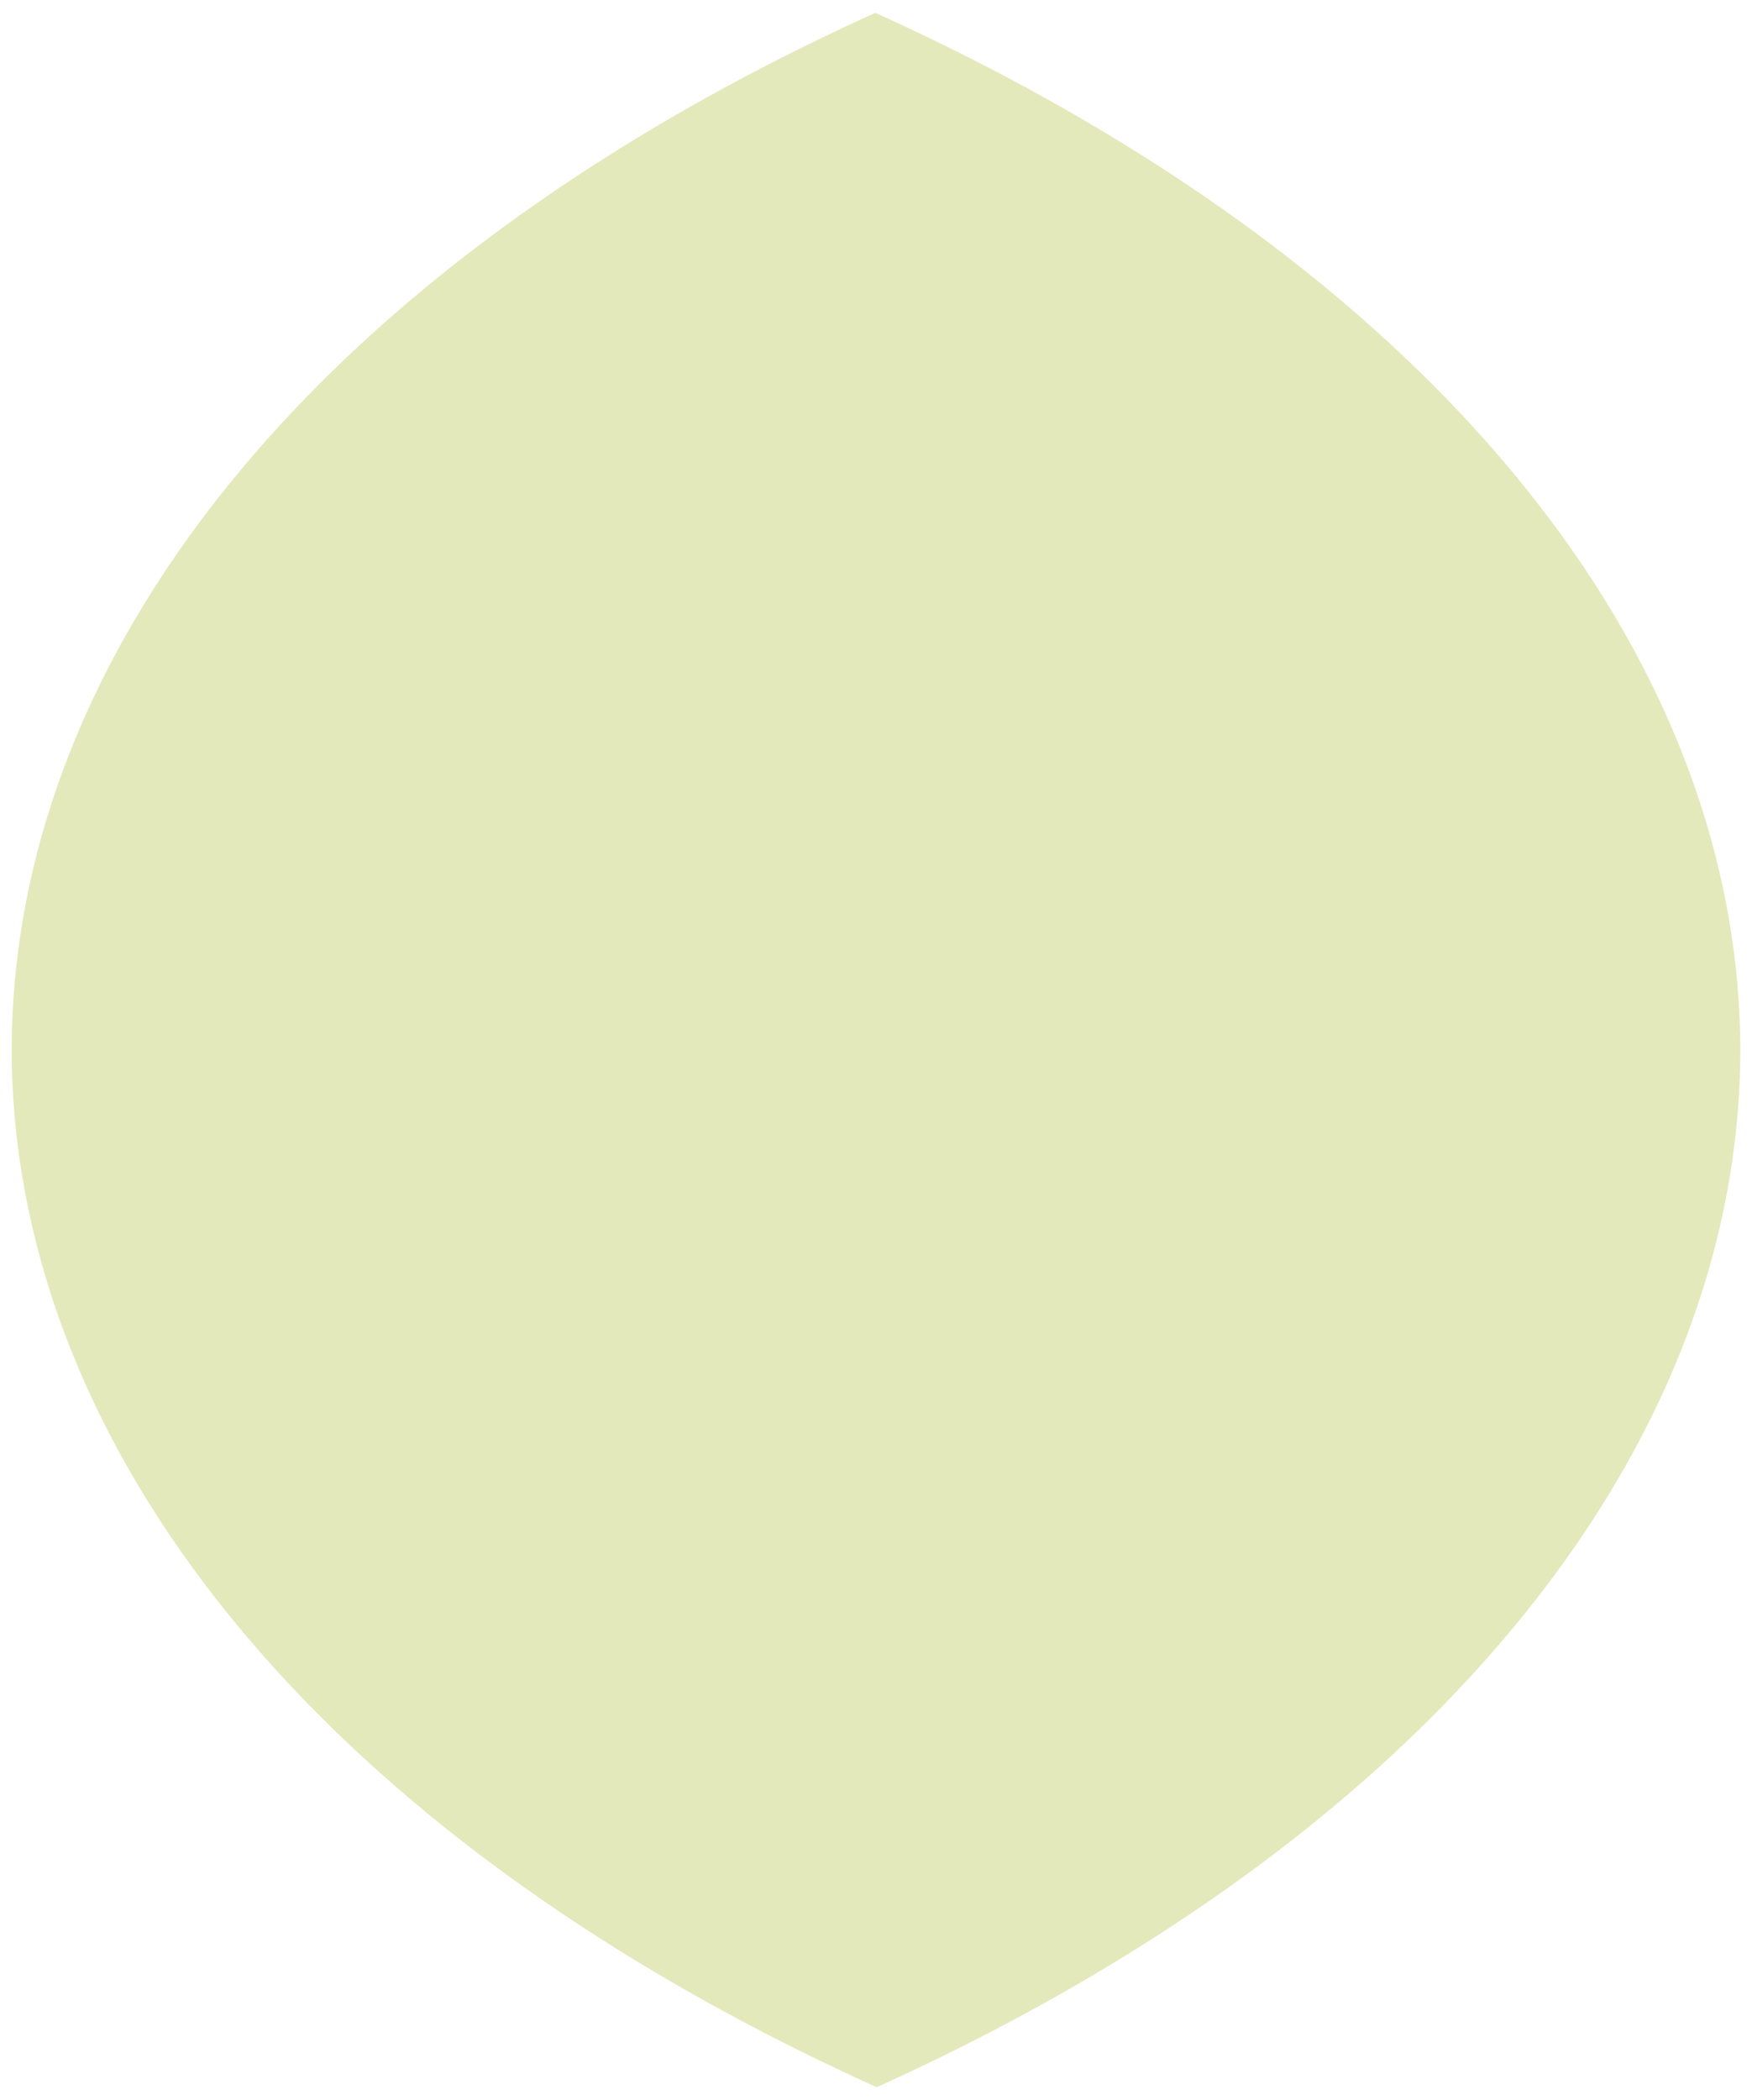 <?xml version="1.0" encoding="UTF-8" standalone="no"?>
<!-- Created with Inkscape (http://www.inkscape.org/) -->

<svg
   xmlns:dc="http://purl.org/dc/elements/1.1/"
   xmlns:cc="http://creativecommons.org/ns#"
   xmlns:rdf="http://www.w3.org/1999/02/22-rdf-syntax-ns#"
   xmlns:svg="http://www.w3.org/2000/svg"
   xmlns="http://www.w3.org/2000/svg"
   xmlns:sodipodi="http://sodipodi.sourceforge.net/DTD/sodipodi-0.dtd"
   xmlns:inkscape="http://www.inkscape.org/namespaces/inkscape"
   viewBox="0 0 30 35.952"
   version="1.1"
   id="svg163"
   inkscape:version="0.92.3 (2405546, 2018-03-11)"
   sodipodi:docname="inter.svg">
  <defs
     id="defs157" />
  <sodipodi:namedview
     id="base"
     pagecolor="#ffffff"
     bordercolor="#666666"
     borderopacity="1.0"
     inkscape:pageopacity="0.0"
     inkscape:pageshadow="2"
     inkscape:zoom="0.35"
     inkscape:cx="-107.59231"
     inkscape:cy="-283.48766"
     inkscape:document-units="mm"
     inkscape:current-layer="layer1"
     showgrid="false"
     inkscape:window-width="1920"
     inkscape:window-height="1017"
     inkscape:window-x="-8"
     inkscape:window-y="-8"
     inkscape:window-maximized="1"
     fit-margin-top="0"
     fit-margin-left="0"
     fit-margin-right="0"
     fit-margin-bottom="0" />
  <g
     inkscape:label="Layer 1"
     inkscape:groupmode="layer"
     id="layer1"
     transform="translate(-46.988,-37.875)">
    <path
       inkscape:connector-curvature="0"
       style="opacity:1;fill:#e3e9bb;fill-opacity:1.0;stroke:#000000;stroke-width:0.0;stroke-miterlimit:4;stroke-dasharray:none;stroke-opacity:1"
       d="M 61.976,38.095 A 37.3,22.3 0 0 0 47.188,55.851 37.3,22.3 0 0 0 62,73.608 37.3,22.3 0 0 0 76.788,55.851 37.3,22.3 0 0 0 61.976,38.095 Z"
       id="path86" />
  </g>
</svg>
